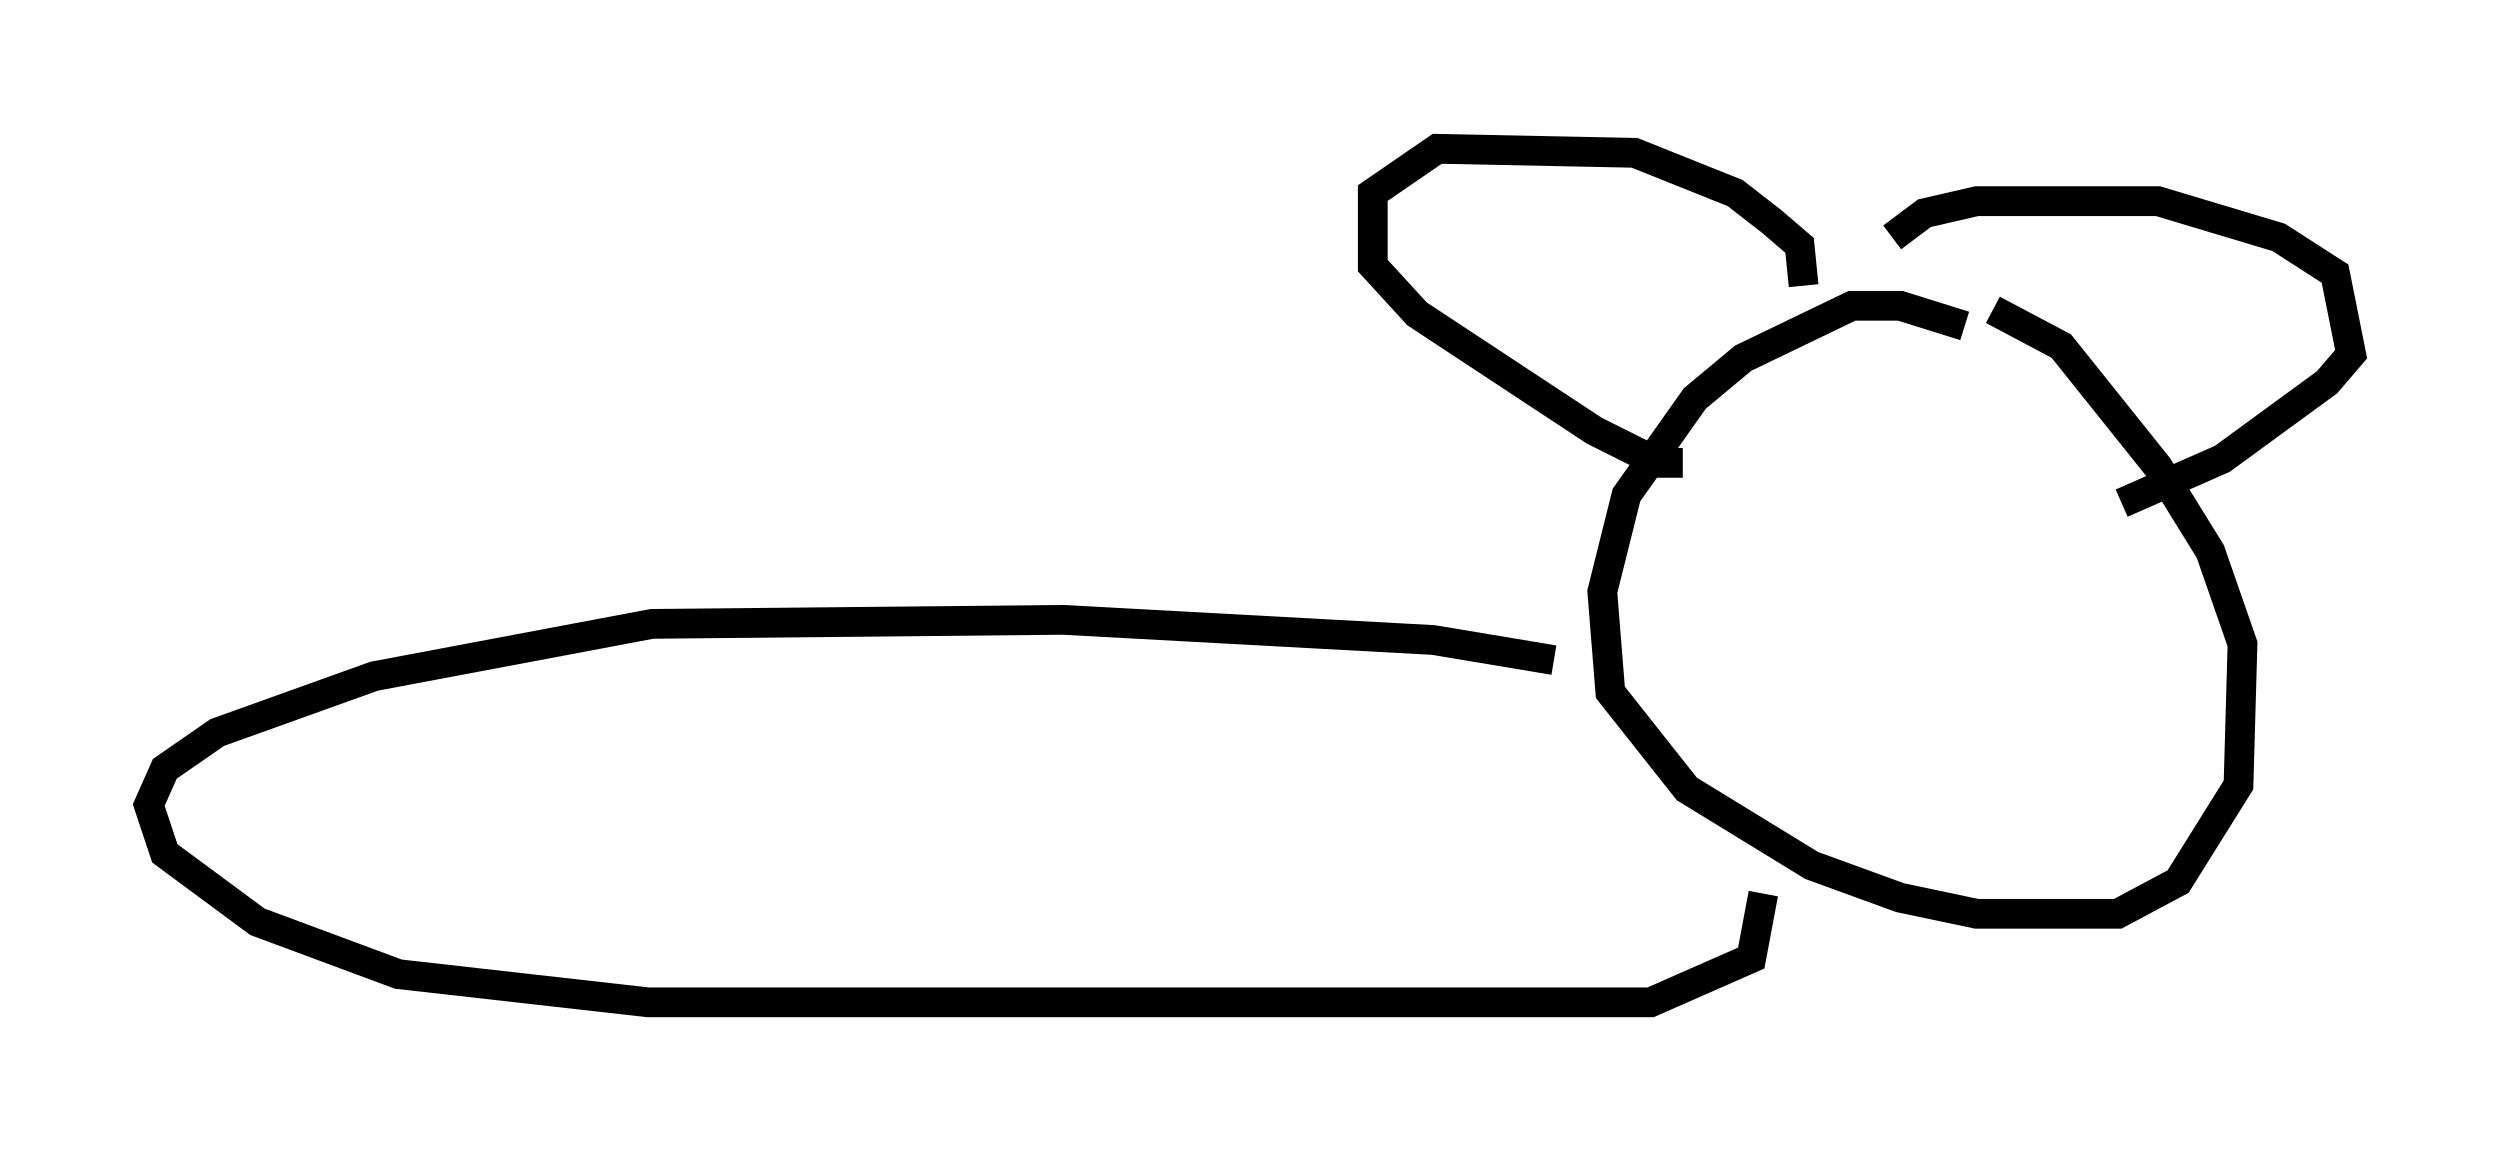 <?xml version="1.0" encoding="utf-8" ?>
<svg baseProfile="full" height="38.687" version="1.1" width="84.018" xmlns="http://www.w3.org/2000/svg" xmlns:ev="http://www.w3.org/2001/xml-events" xmlns:xlink="http://www.w3.org/1999/xlink"><defs /><rect fill="white" height="38.687" width="84.018" x="0" y="0" /><path d="M67.652, 12.307 m-1.624, -1.353 l-2.165, -0.677 -1.624, 0.0 l-3.654, 1.759 -1.624, 1.353 l-2.3, 3.248 -0.812, 3.248 l0.271, 3.383 2.571, 3.248 l4.195, 2.571 2.977, 1.083 l2.571, 0.541 4.736, 0.0 l2.03, -1.083 2.03, -3.248 l0.135, -4.736 -1.083, -3.112 l-1.759, -2.842 -3.248, -4.059 l-2.3, -1.218 m-6.36, -0.812 l-0.135, -1.353 -0.947, -0.812 l-1.218, -0.947 -3.383, -1.353 l-6.631, -0.135 -2.165, 1.488 l0.0, 2.436 1.488, 1.624 l5.954, 3.924 2.165, 1.083 l0.812, 0.0 m7.036, -7.578 l1.083, -0.812 1.759, -0.406 l6.089, 0.0 4.059, 1.218 l1.894, 1.218 0.541, 2.706 l-0.812, 0.947 -3.518, 2.571 l-3.383, 1.488 m-19.08, 5.277 l-4.059, -0.677 -12.449, -0.677 l-13.802, 0.135 -9.337, 1.759 l-5.277, 1.894 -1.759, 1.218 l-0.541, 1.218 0.541, 1.624 l3.112, 2.3 4.736, 1.759 l8.39, 0.947 33.694, 0.0 l3.383, -1.488 0.406, -2.165 " fill="none" stroke="black" stroke-width="1" /></svg>